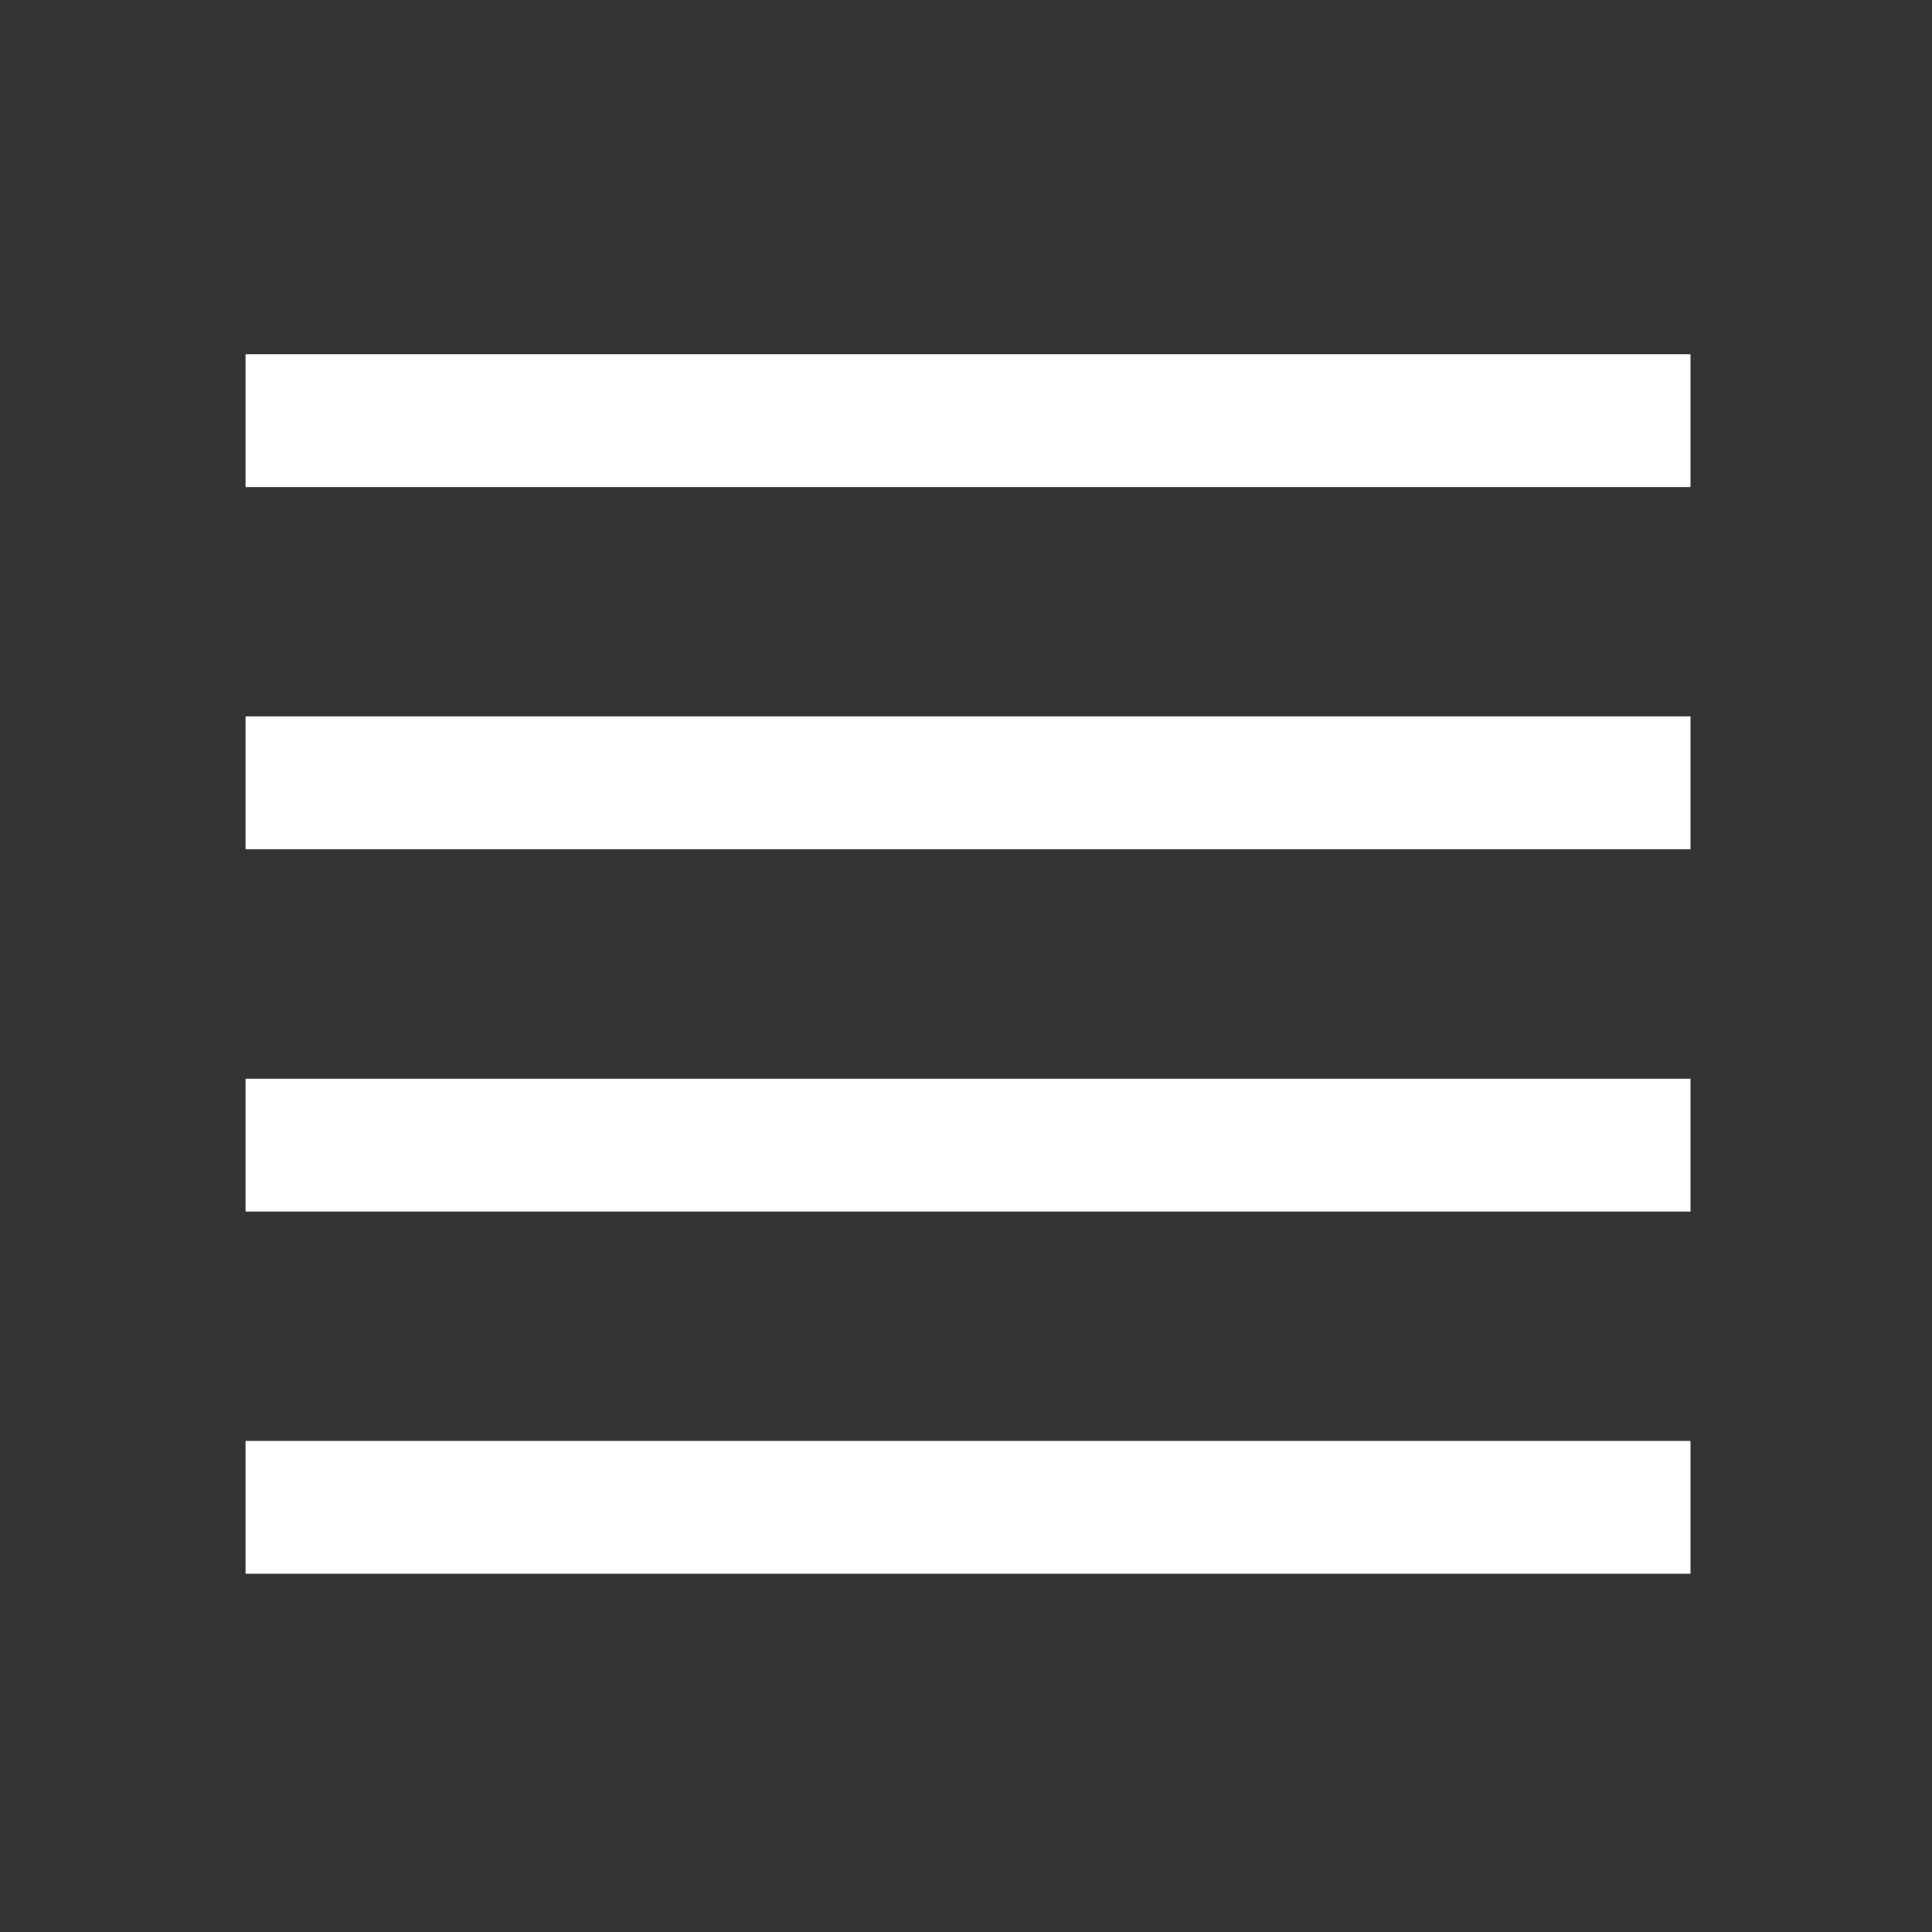 <svg xmlns="http://www.w3.org/2000/svg" height="24" width="24" fill="#ffffff">
	<rect width="100%" height="100%" fill="#333333" stroke="none"/>
	<path d="M3.05 19.55V17.9H21v1.65Zm0-4.5V13.4H21v1.65Zm0-4.5V8.9H21v1.65Zm0-4.5V4.4H21v1.65Z" />
</svg>
